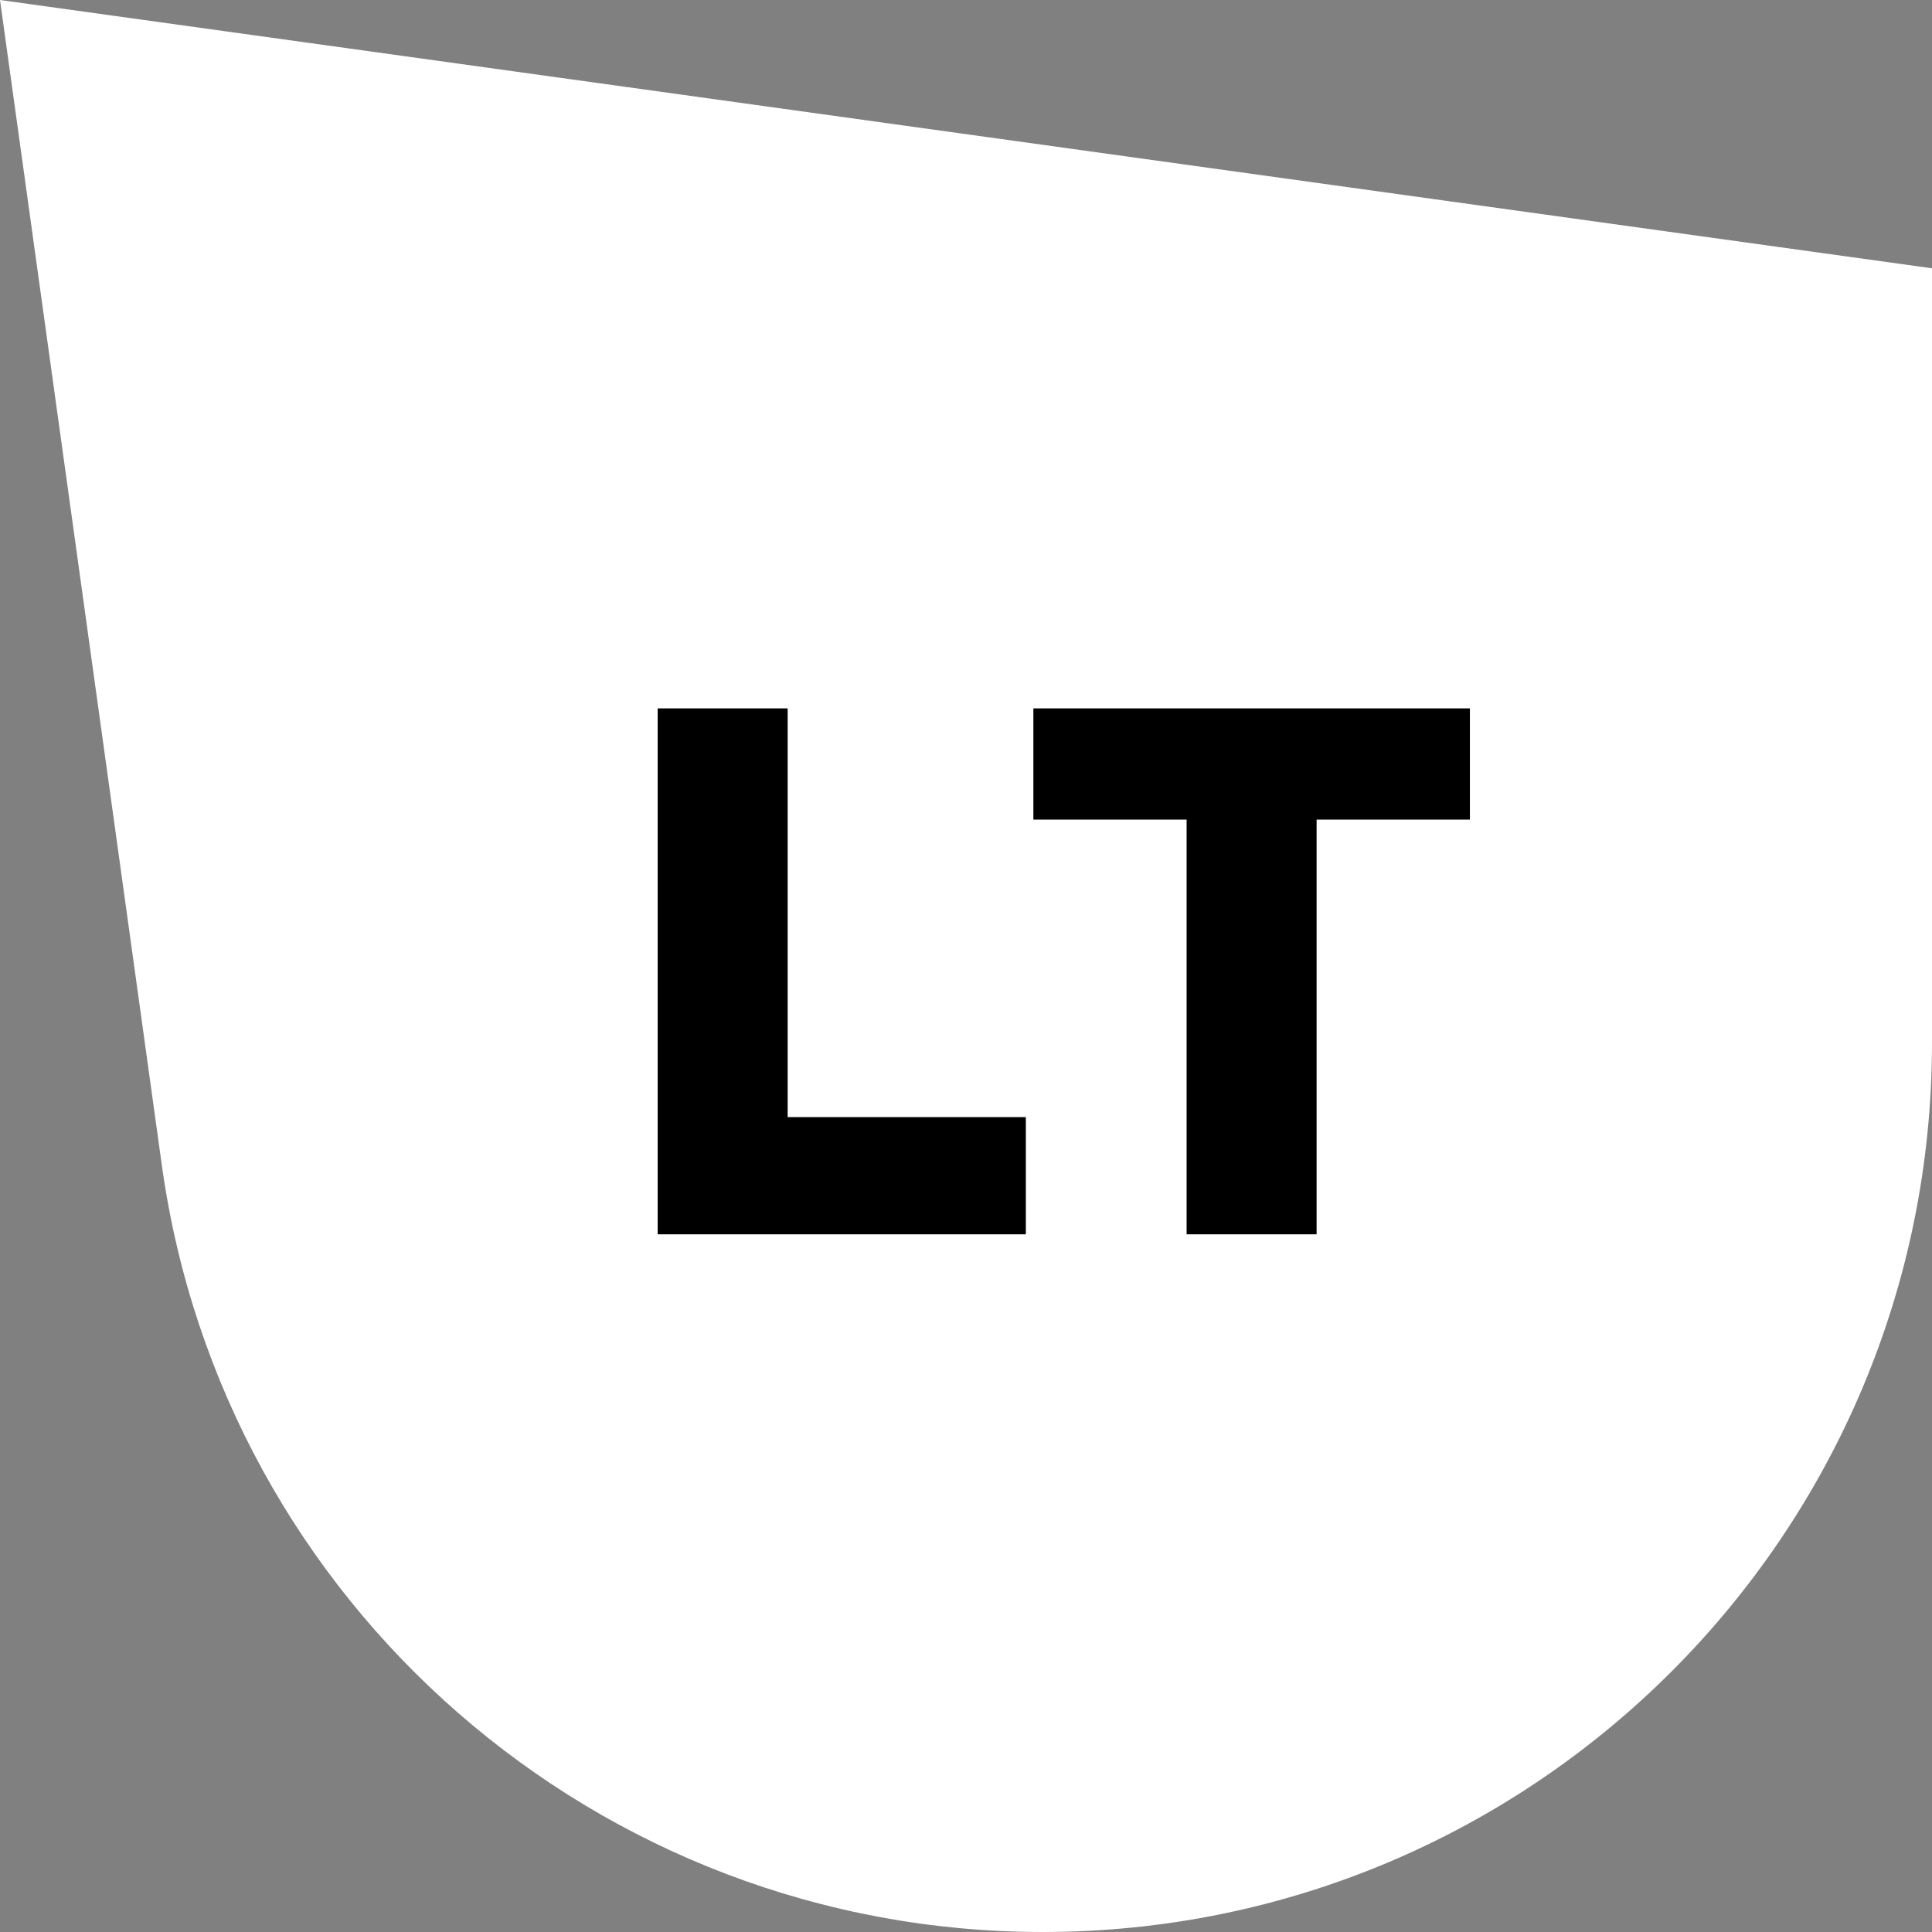 <svg width="32" height="32" viewBox="0 0 32 32" fill="none" xmlns="http://www.w3.org/2000/svg">
<rect x="0" y="0" width="32" height="32" fill="#808080" stroke="none"/>
<path d="M2.68 19.296C3.691 26.579 9.918 32 17.27 32C25.405 32 32 25.405 32 17.27V4.444L0 0L2.68 19.296Z" fill="white"/>
<path d="M16.991 20.444H10.893V11.733H13.046V18.503H16.991V20.444Z" fill="black"/>
<path d="M21.807 20.444H19.654V13.575H17.116V11.733H24.346V13.575H21.807V20.444Z" fill="black"/>
</svg>
